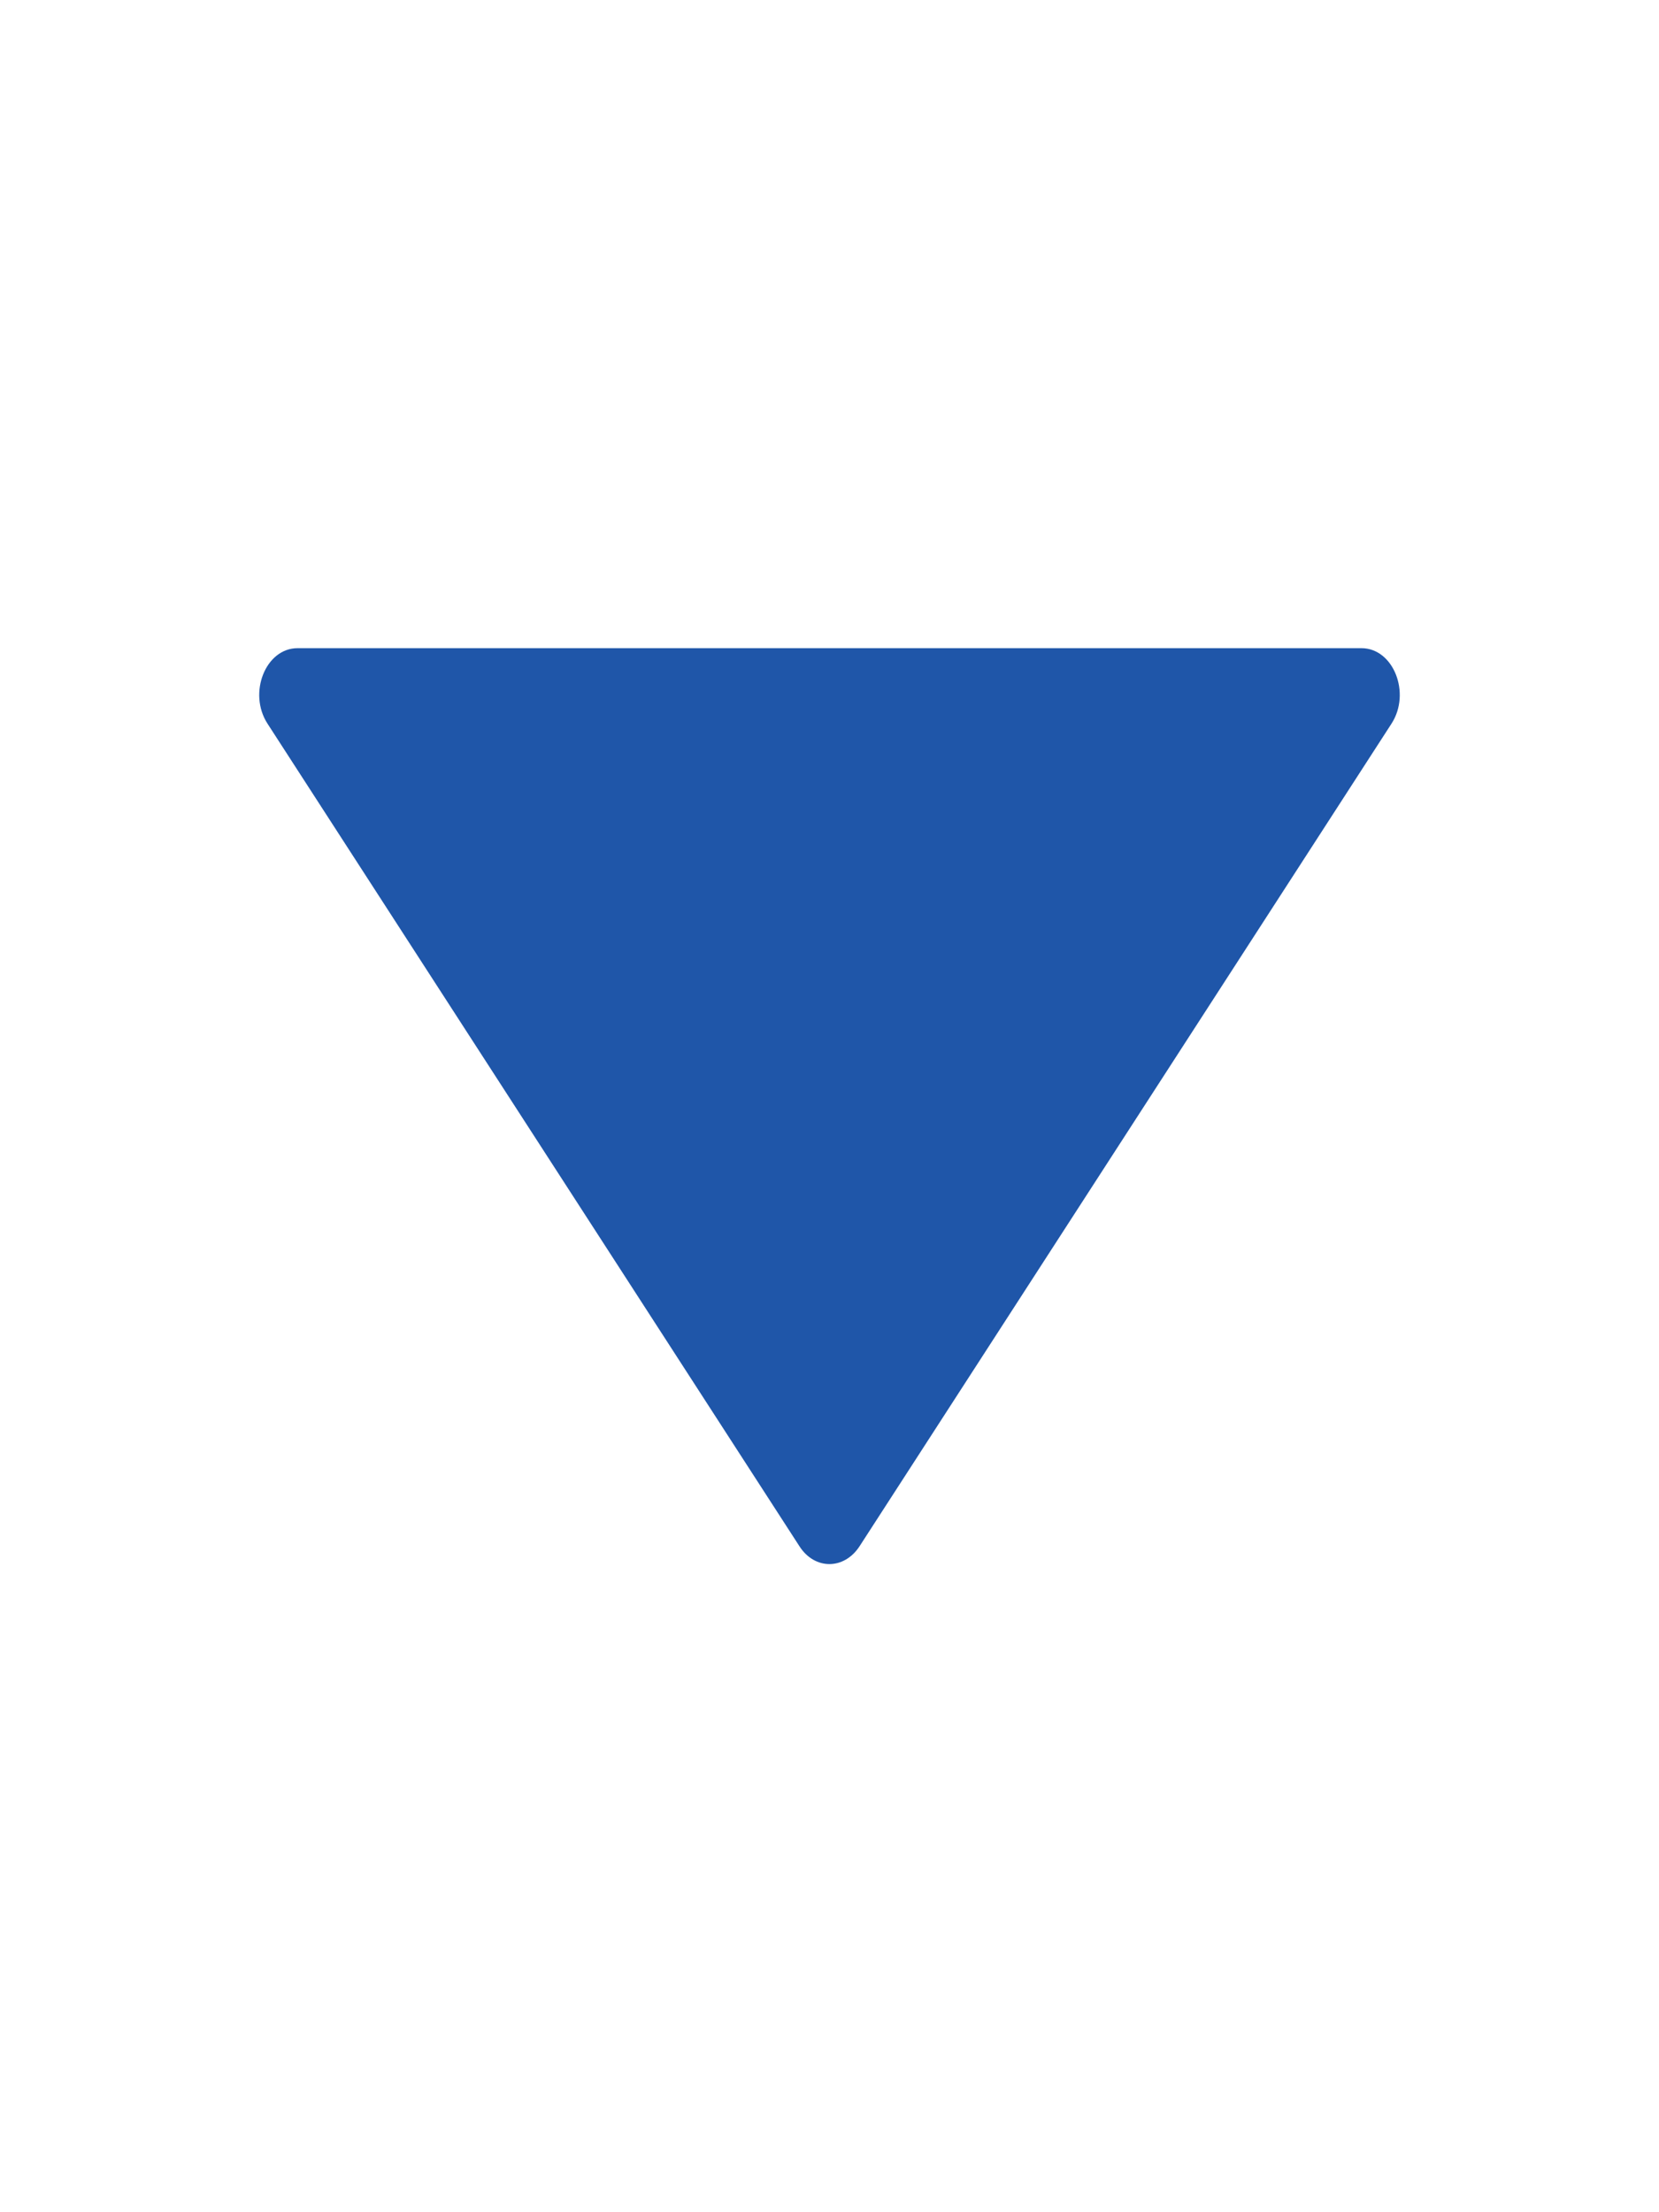 <svg width="12" height="16" viewBox="0 0 12 16" fill="none" xmlns="http://www.w3.org/2000/svg">
<path d="M9.848 4.688H2.152C1.921 4.688 1.792 5.013 1.935 5.234L5.783 11.184C5.893 11.355 6.105 11.355 6.217 11.184L10.065 5.234C10.208 5.013 10.079 4.688 9.848 4.688Z" fill="#1F56A9"/>
</svg>
